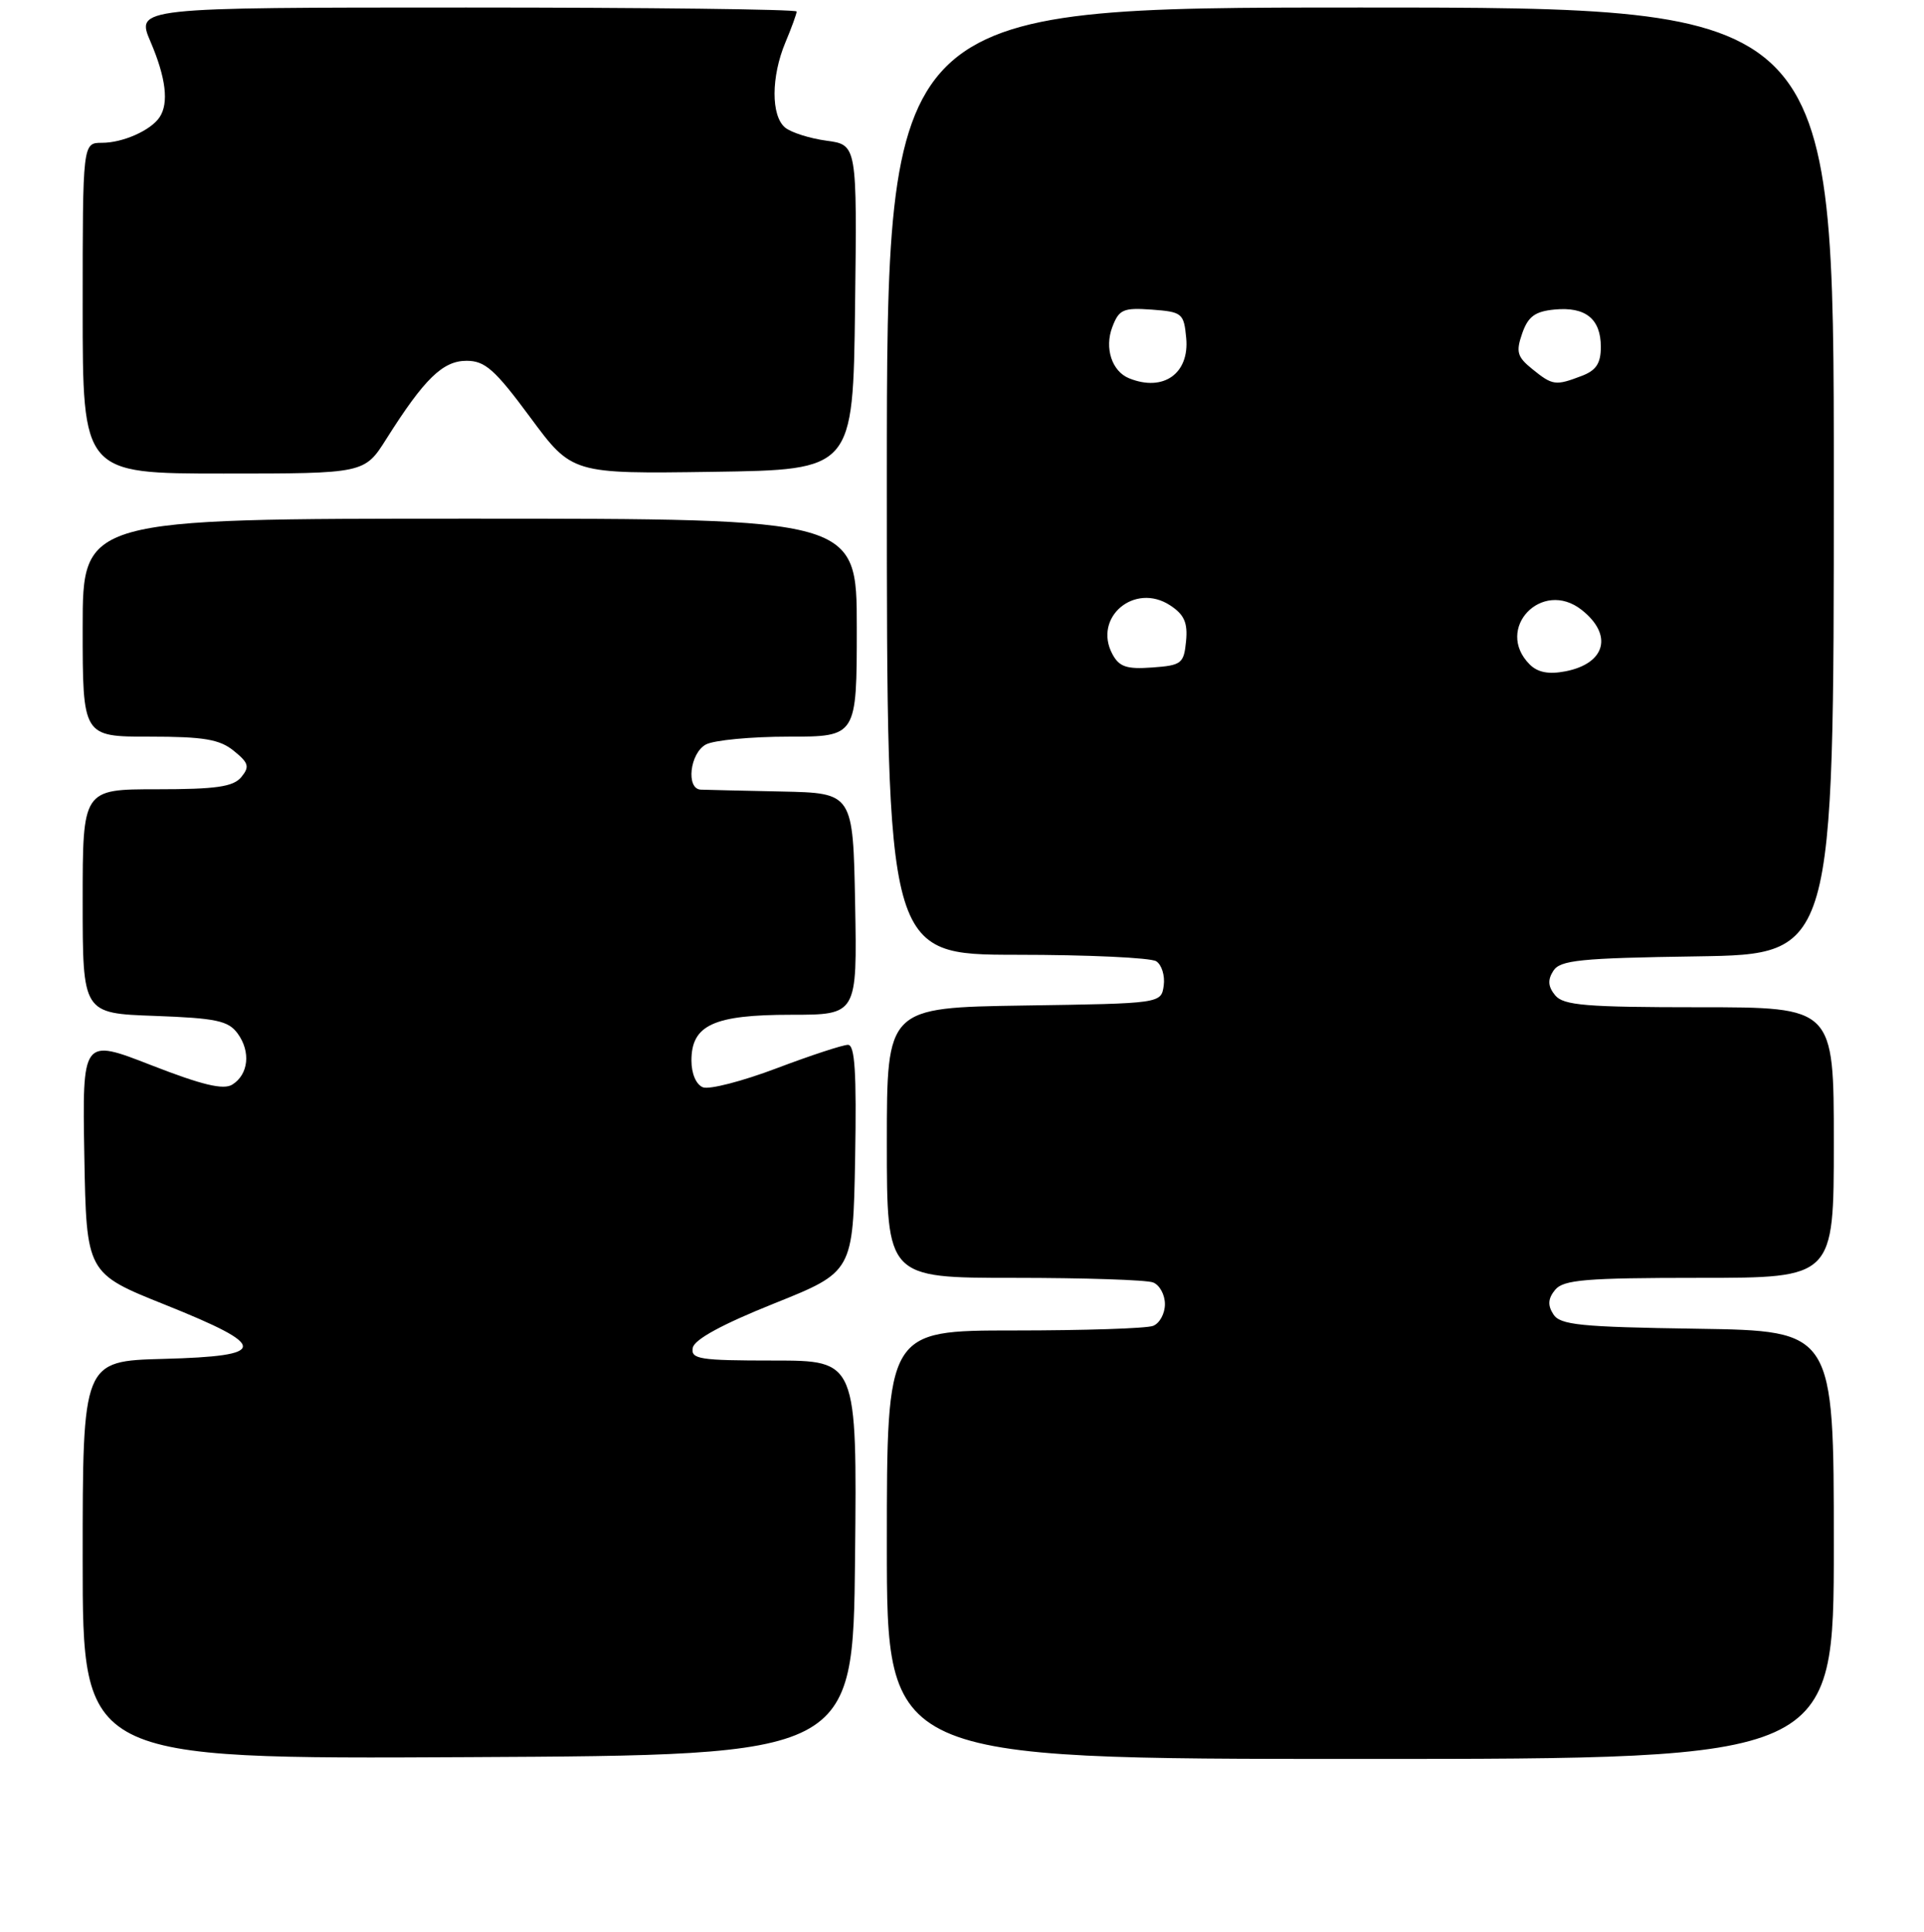 <?xml version="1.0" encoding="UTF-8" standalone="no"?>
<!DOCTYPE svg PUBLIC "-//W3C//DTD SVG 1.1//EN" "http://www.w3.org/Graphics/SVG/1.1/DTD/svg11.dtd" >
<svg xmlns="http://www.w3.org/2000/svg" xmlns:xlink="http://www.w3.org/1999/xlink" version="1.1" viewBox="0 0 256 257">
 <g >
 <path fill="currentColor"
d=" M 113.77 207.25 C 114.03 181.00 114.03 181.00 102.94 181.00 C 93.06 181.00 91.89 180.82 92.18 179.30 C 92.39 178.19 96.13 176.16 103.00 173.41 C 113.50 169.20 113.50 169.20 113.78 154.10 C 113.98 142.70 113.75 139.00 112.83 139.00 C 112.15 139.00 107.88 140.40 103.33 142.12 C 98.79 143.84 94.38 144.98 93.53 144.65 C 92.63 144.30 92.00 142.84 92.00 141.09 C 92.00 136.36 94.96 135.00 105.25 135.00 C 114.05 135.00 114.05 135.00 113.78 120.25 C 113.50 105.50 113.50 105.50 104.00 105.30 C 98.78 105.19 93.94 105.08 93.25 105.05 C 91.24 104.97 91.79 100.18 93.93 99.04 C 95.00 98.47 99.95 98.00 104.93 98.00 C 114.00 98.00 114.00 98.00 114.00 83.50 C 114.00 69.00 114.00 69.00 62.50 69.00 C 11.00 69.00 11.00 69.00 11.00 83.50 C 11.00 98.00 11.00 98.00 19.89 98.00 C 27.11 98.00 29.22 98.35 31.11 99.89 C 33.10 101.50 33.24 102.00 32.10 103.39 C 31.03 104.67 28.75 105.00 20.88 105.00 C 11.00 105.00 11.00 105.00 11.00 119.90 C 11.00 134.81 11.00 134.81 20.58 135.15 C 28.76 135.45 30.38 135.79 31.62 137.49 C 33.39 139.91 33.07 142.94 30.91 144.29 C 29.73 145.03 26.88 144.34 20.13 141.71 C 10.95 138.13 10.95 138.13 11.22 153.76 C 11.50 169.39 11.50 169.39 22.00 173.59 C 35.82 179.13 35.78 180.41 21.75 180.78 C 11.00 181.07 11.00 181.07 11.00 207.54 C 11.00 234.02 11.00 234.02 62.25 233.76 C 113.50 233.50 113.50 233.50 113.77 207.25 Z  M 244.00 205.52 C 244.00 177.05 244.00 177.05 225.86 176.77 C 210.20 176.54 207.57 176.27 206.67 174.83 C 205.90 173.63 205.98 172.73 206.93 171.58 C 208.04 170.25 211.03 170.00 226.12 170.00 C 244.00 170.00 244.00 170.00 244.00 152.00 C 244.00 134.00 244.00 134.00 226.12 134.00 C 211.03 134.00 208.04 133.75 206.93 132.42 C 205.98 131.27 205.90 130.37 206.67 129.17 C 207.57 127.73 210.20 127.46 225.86 127.23 C 244.00 126.95 244.00 126.95 244.00 63.98 C 244.00 1.00 244.00 1.00 181.00 1.00 C 118.00 1.00 118.00 1.00 118.00 64.00 C 118.00 127.00 118.00 127.00 135.25 127.02 C 144.74 127.02 153.10 127.41 153.84 127.88 C 154.57 128.34 155.02 129.80 154.84 131.11 C 154.50 133.50 154.50 133.50 136.25 133.77 C 118.00 134.05 118.00 134.05 118.00 152.02 C 118.00 170.00 118.00 170.00 134.92 170.00 C 144.22 170.00 152.55 170.27 153.42 170.61 C 154.29 170.94 155.00 172.24 155.00 173.50 C 155.00 174.76 154.29 176.06 153.42 176.39 C 152.55 176.73 144.22 177.00 134.92 177.00 C 118.00 177.00 118.00 177.00 118.00 205.50 C 118.00 234.00 118.00 234.00 181.00 234.00 C 244.00 234.00 244.00 234.00 244.00 205.52 Z  M 51.42 58.37 C 56.47 50.38 58.92 48.00 62.08 48.00 C 64.54 48.00 65.85 49.16 70.55 55.52 C 76.11 63.04 76.11 63.04 94.81 62.77 C 113.50 62.50 113.50 62.50 113.77 40.88 C 114.04 19.27 114.04 19.27 109.98 18.72 C 107.75 18.42 105.26 17.63 104.46 16.97 C 102.58 15.40 102.59 10.22 104.50 5.65 C 105.33 3.68 106.00 1.82 106.00 1.53 C 106.00 1.24 86.22 1.00 62.04 1.00 C 18.07 1.00 18.07 1.00 20.04 5.58 C 22.08 10.36 22.49 13.73 21.23 15.60 C 20.06 17.35 16.35 19.00 13.57 19.00 C 11.00 19.00 11.00 19.00 11.00 41.00 C 11.00 63.00 11.00 63.00 29.75 63.00 C 48.50 63.00 48.50 63.00 51.42 58.37 Z  M 203.54 88.40 C 198.80 83.66 205.15 76.97 210.44 81.13 C 214.66 84.45 213.65 88.27 208.29 89.31 C 206.06 89.74 204.61 89.46 203.54 88.40 Z  M 148.01 87.02 C 145.40 82.13 150.97 77.44 155.69 80.53 C 157.57 81.76 158.05 82.84 157.81 85.31 C 157.52 88.28 157.21 88.52 153.31 88.80 C 149.91 89.05 148.92 88.72 148.01 87.02 Z  M 150.24 50.33 C 147.95 49.41 146.93 46.31 148.00 43.51 C 148.89 41.16 149.45 40.92 153.25 41.19 C 157.30 41.49 157.52 41.67 157.83 44.96 C 158.28 49.70 154.79 52.17 150.24 50.33 Z  M 203.88 49.10 C 201.87 47.48 201.68 46.81 202.54 44.35 C 203.32 42.11 204.24 41.43 206.83 41.18 C 210.97 40.78 213.00 42.42 213.00 46.15 C 213.00 48.34 212.38 49.29 210.43 50.02 C 206.97 51.34 206.58 51.29 203.88 49.10 Z "/>
</g>
</svg>